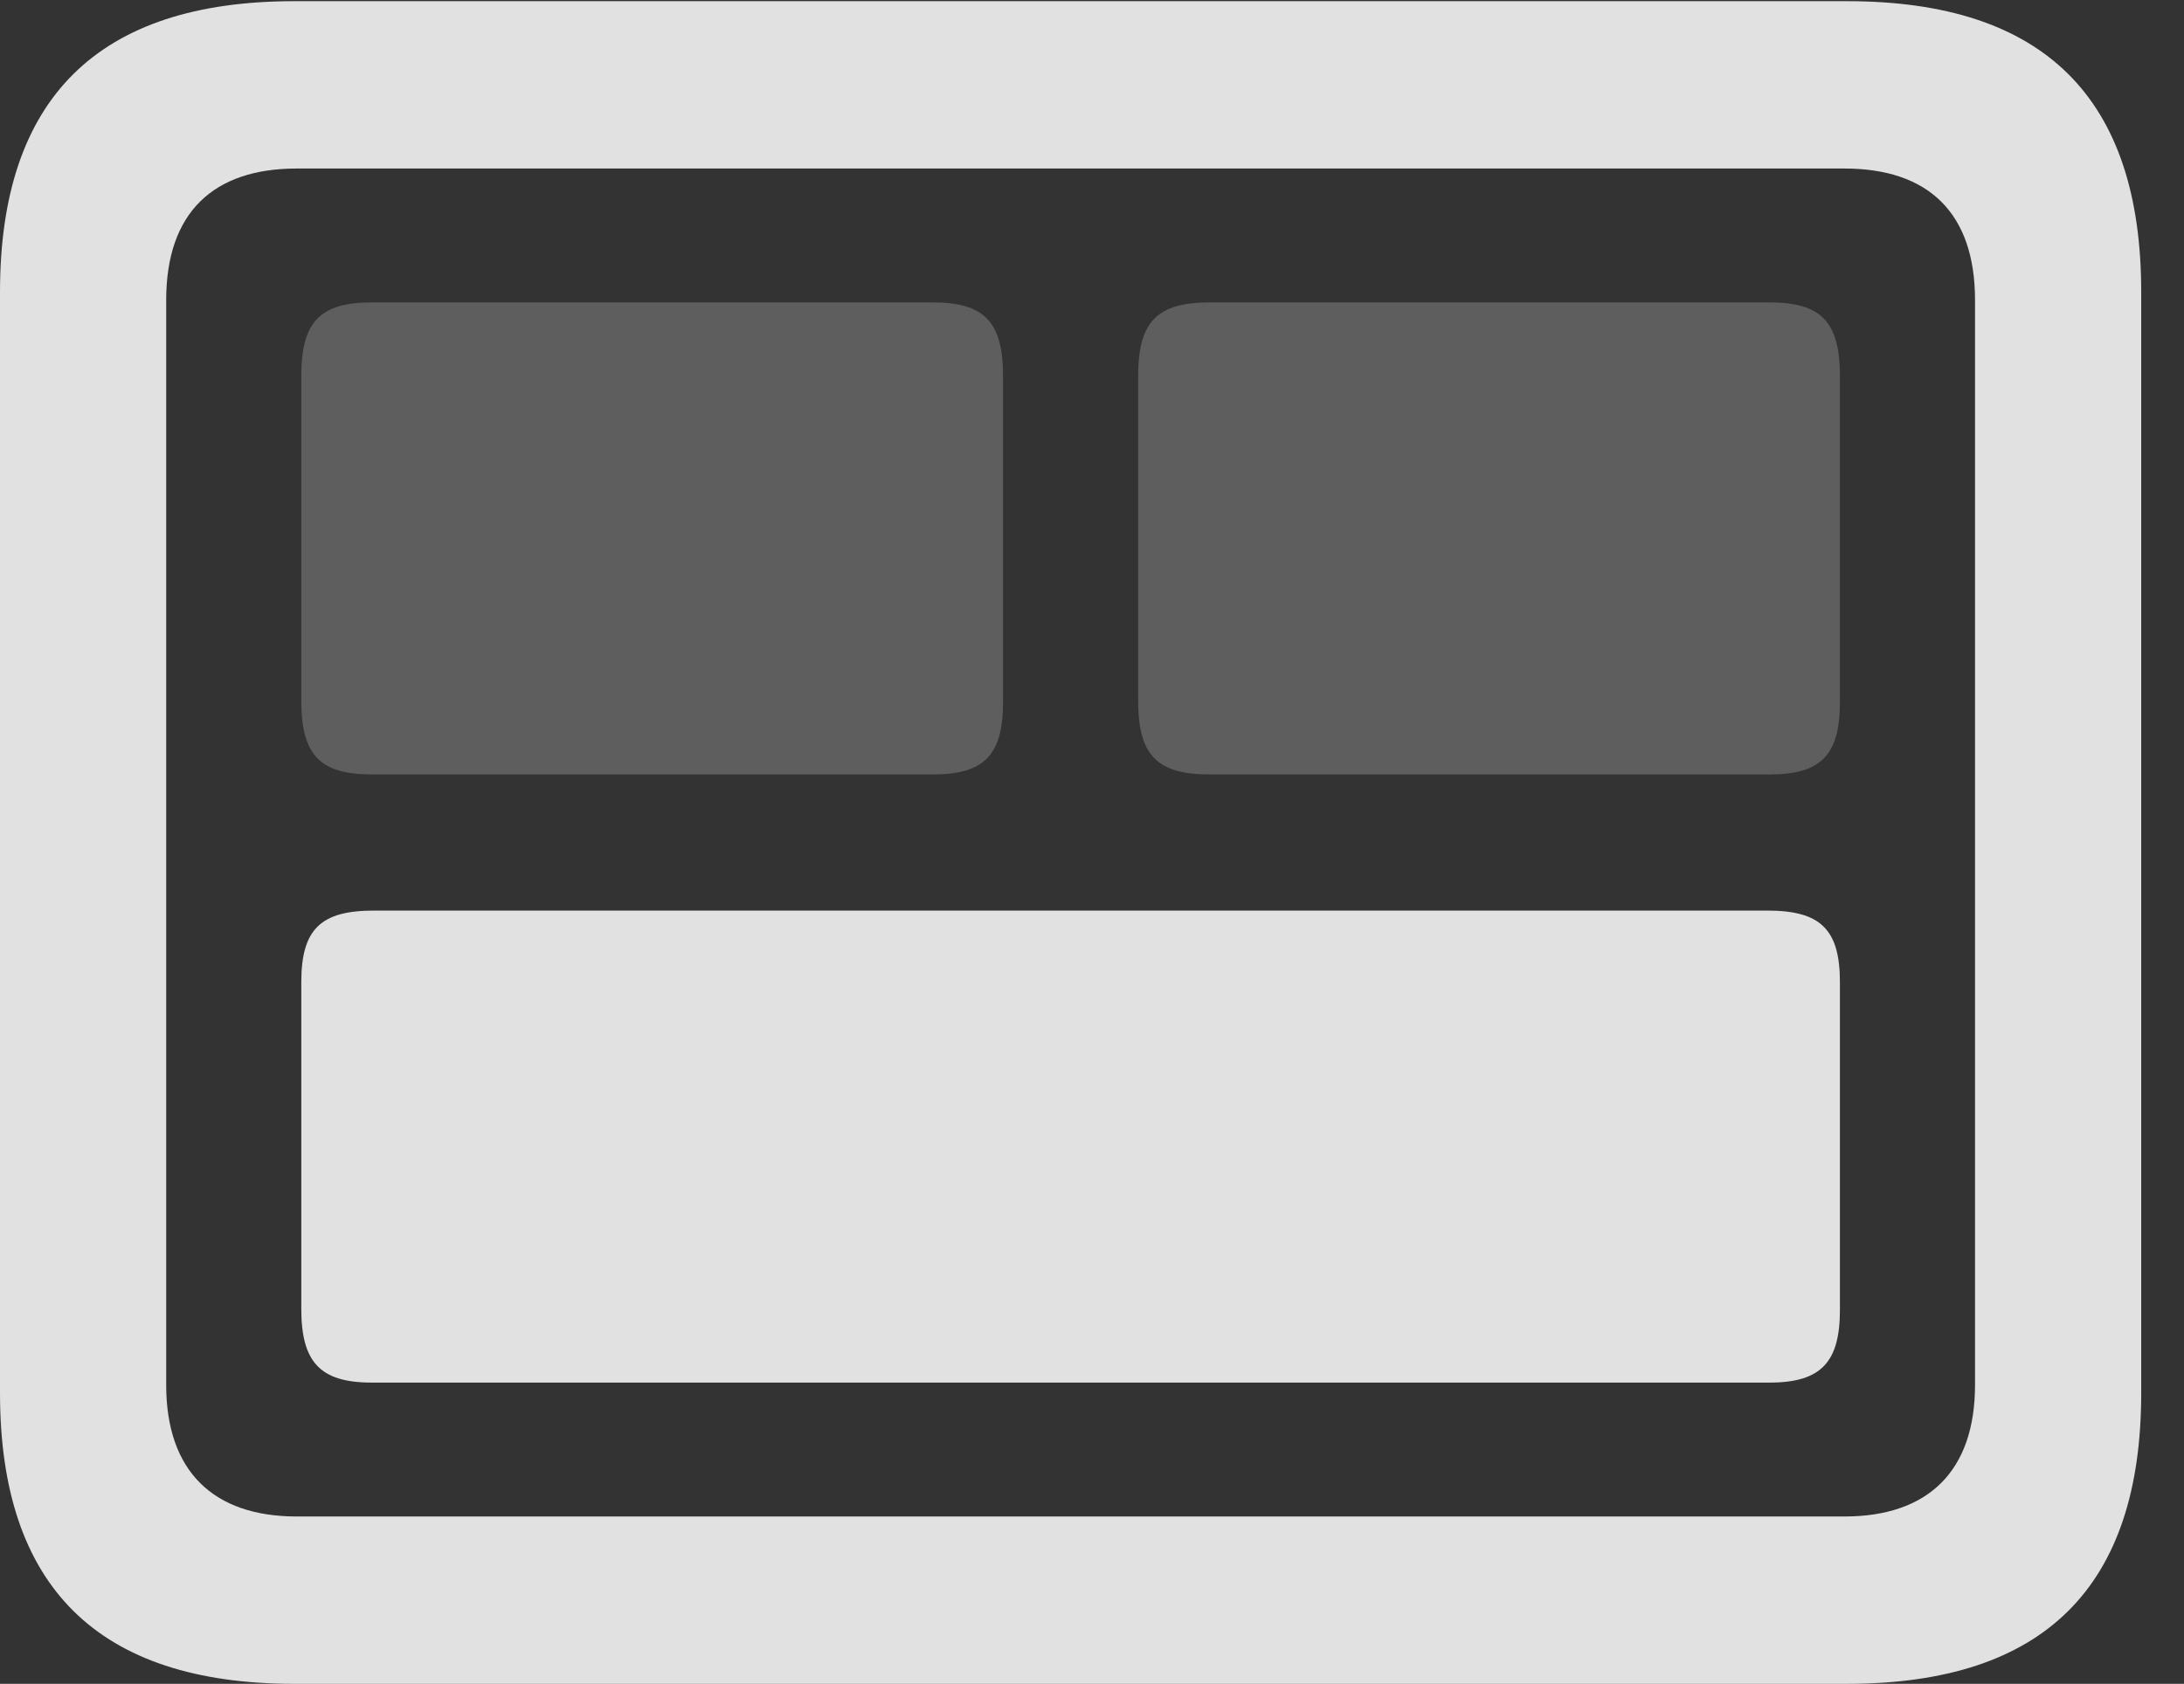 <?xml version="1.0" encoding="UTF-8"?>
<!--Generator: Apple Native CoreSVG 326-->
<!DOCTYPE svg
PUBLIC "-//W3C//DTD SVG 1.1//EN"
       "http://www.w3.org/Graphics/SVG/1.1/DTD/svg11.dtd">
<svg version="1.1" xmlns="http://www.w3.org/2000/svg" xmlns:xlink="http://www.w3.org/1999/xlink" viewBox="0 0 18.477 14.248">
 <rect x="0" y="0" width="18.477" height="14.248" fill="#333333" stroke="none"/>
 <g>
  <rect height="14.248" opacity="0" width="18.477" x="0" y="0"/>
  <path d="M2.49 14.248L15.625 14.248C17.295 14.248 18.115 13.428 18.115 11.787L18.115 2.471C18.115 0.83 17.295 0.01 15.625 0.01L2.49 0.01C0.83 0.01 0 0.83 0 2.471L0 11.787C0 13.428 0.83 14.248 2.49 14.248ZM2.51 12.832C1.807 12.832 1.406 12.451 1.406 11.719L1.406 2.539C1.406 1.797 1.807 1.426 2.51 1.426L15.605 1.426C16.309 1.426 16.709 1.797 16.709 2.539L16.709 11.719C16.709 12.451 16.309 12.832 15.605 12.832Z" fill="white" fill-opacity="0.85"/>
  <path d="M3.164 7.705C2.715 7.705 2.549 7.861 2.549 8.311L2.549 11.074C2.549 11.523 2.705 11.699 3.145 11.699L14.971 11.699C15.41 11.699 15.566 11.523 15.566 11.084L15.566 8.311C15.566 7.861 15.4 7.705 14.951 7.705Z" fill="white" fill-opacity="0.85"/>
  <path d="M10.234 2.559C9.785 2.559 9.629 2.725 9.629 3.184L9.629 5.928C9.629 6.387 9.785 6.553 10.234 6.553L14.971 6.553C15.41 6.553 15.566 6.387 15.566 5.938L15.566 3.184C15.566 2.725 15.41 2.559 14.971 2.559Z" fill="white" fill-opacity="0.212"/>
  <path d="M3.145 2.559C2.705 2.559 2.549 2.725 2.549 3.184L2.549 5.928C2.549 6.387 2.705 6.553 3.145 6.553L7.891 6.553C8.33 6.553 8.486 6.387 8.486 5.938L8.486 3.184C8.486 2.725 8.33 2.559 7.891 2.559Z" fill="white" fill-opacity="0.212"/>
 </g>
</svg>

